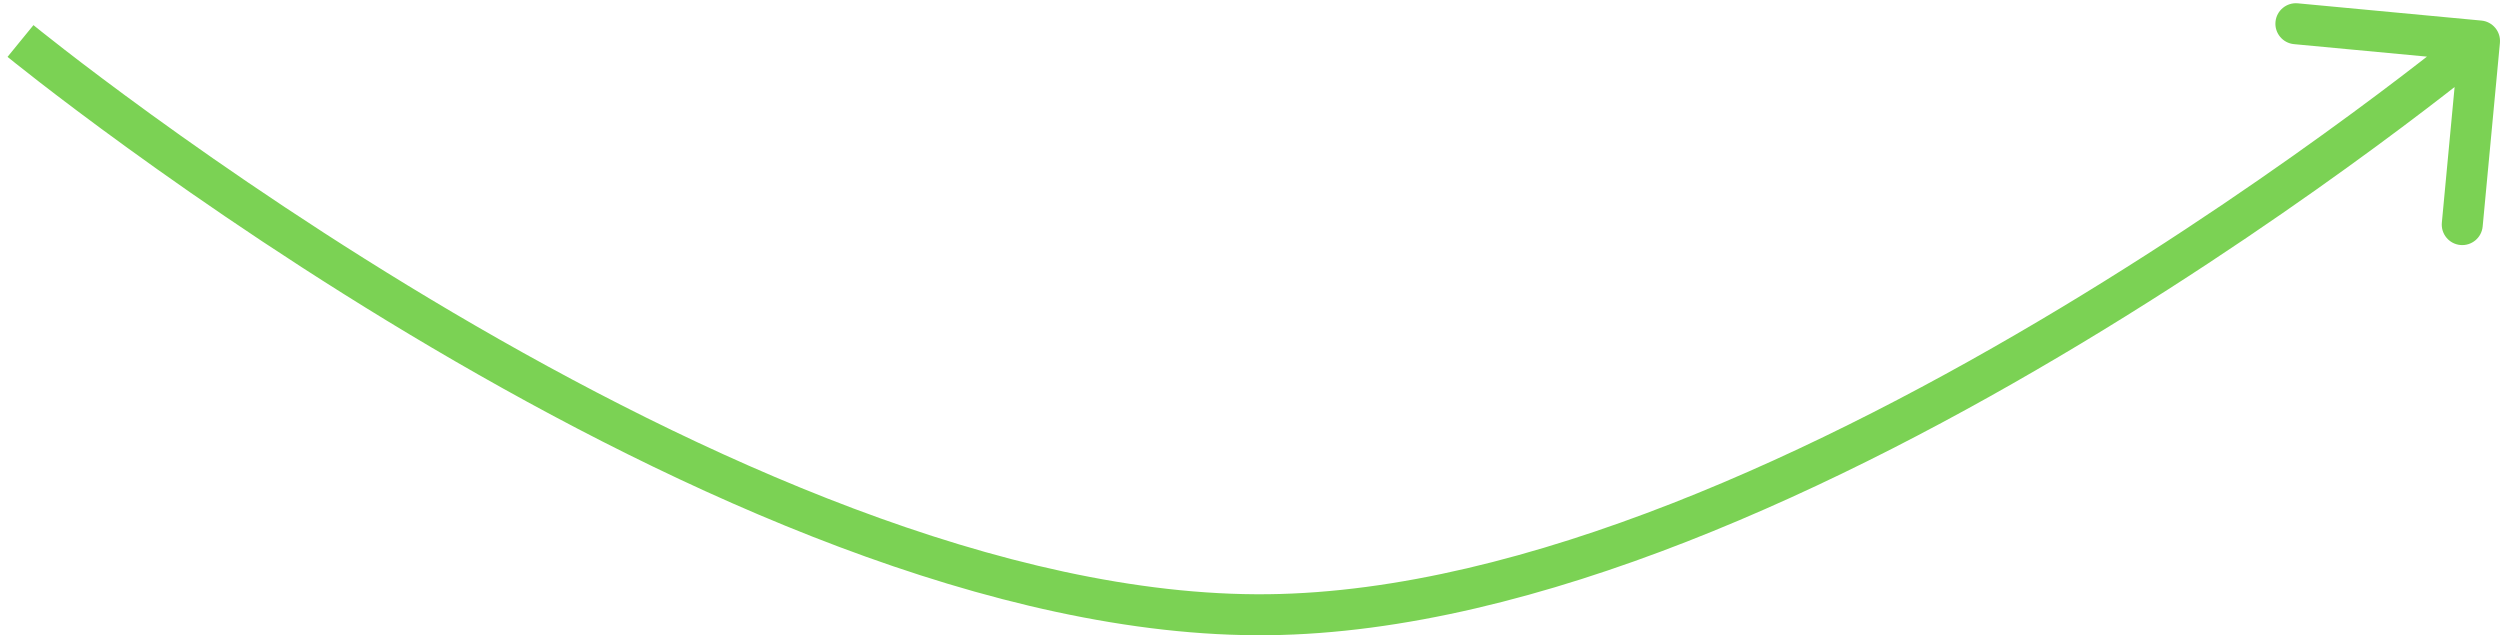<svg width="122" height="31" viewBox="0 0 122 31" fill="#7BD254" xmlns="http://www.w3.org/2000/svg">
<path d="M61.895 29.998L61.884 28.998L61.895 29.998ZM121.996 2.094C122.047 1.544 121.643 1.056 121.094 1.004L112.133 0.162C111.583 0.111 111.096 0.514 111.044 1.064C110.992 1.614 111.396 2.102 111.946 2.154L119.911 2.902L119.162 10.867C119.111 11.417 119.514 11.905 120.064 11.956C120.614 12.008 121.102 11.604 121.154 11.054L121.996 2.094ZM1 2C0.367 2.774 0.367 2.774 0.368 2.775C0.368 2.775 0.369 2.775 0.369 2.776C0.37 2.777 0.372 2.778 0.375 2.78C0.379 2.784 0.386 2.79 0.395 2.797C0.412 2.811 0.438 2.832 0.472 2.859C0.54 2.914 0.64 2.995 0.772 3.1C1.035 3.31 1.423 3.616 1.926 4.006C2.932 4.785 4.395 5.895 6.233 7.226C9.907 9.888 15.082 13.434 21.085 16.972C33.041 24.02 48.471 31.15 61.907 30.998L61.884 28.998C49.039 29.143 34.021 22.275 22.1 15.249C16.165 11.751 11.043 8.242 7.406 5.607C5.588 4.29 4.141 3.192 3.151 2.425C2.656 2.041 2.275 1.74 2.018 1.536C1.89 1.433 1.793 1.355 1.728 1.303C1.696 1.277 1.672 1.257 1.656 1.244C1.648 1.238 1.642 1.233 1.638 1.23C1.636 1.228 1.635 1.227 1.634 1.227C1.633 1.226 1.633 1.226 1.633 1.226C1.633 1.226 1.633 1.226 1 2ZM61.907 30.998C75.019 30.849 89.994 23.721 101.582 16.747C107.4 13.245 112.409 9.754 115.965 7.139C117.743 5.831 119.158 4.741 120.13 3.977C120.616 3.595 120.992 3.295 121.246 3.089C121.374 2.986 121.471 2.907 121.536 2.853C121.569 2.827 121.594 2.806 121.611 2.792C121.62 2.785 121.626 2.78 121.631 2.776C121.633 2.774 121.635 2.773 121.636 2.772C121.636 2.771 121.637 2.771 121.637 2.771C121.638 2.77 121.638 2.77 121 2C120.362 1.23 120.362 1.23 120.362 1.23C120.362 1.23 120.362 1.23 120.361 1.231C120.36 1.231 120.359 1.232 120.357 1.234C120.353 1.237 120.348 1.242 120.34 1.248C120.325 1.261 120.301 1.28 120.27 1.306C120.207 1.357 120.114 1.433 119.99 1.533C119.742 1.734 119.373 2.029 118.895 2.405C117.937 3.157 116.539 4.234 114.779 5.528C111.26 8.117 106.303 11.571 100.551 15.033C88.999 21.985 74.422 28.855 61.884 28.998L61.907 30.998Z"/>
</svg>
